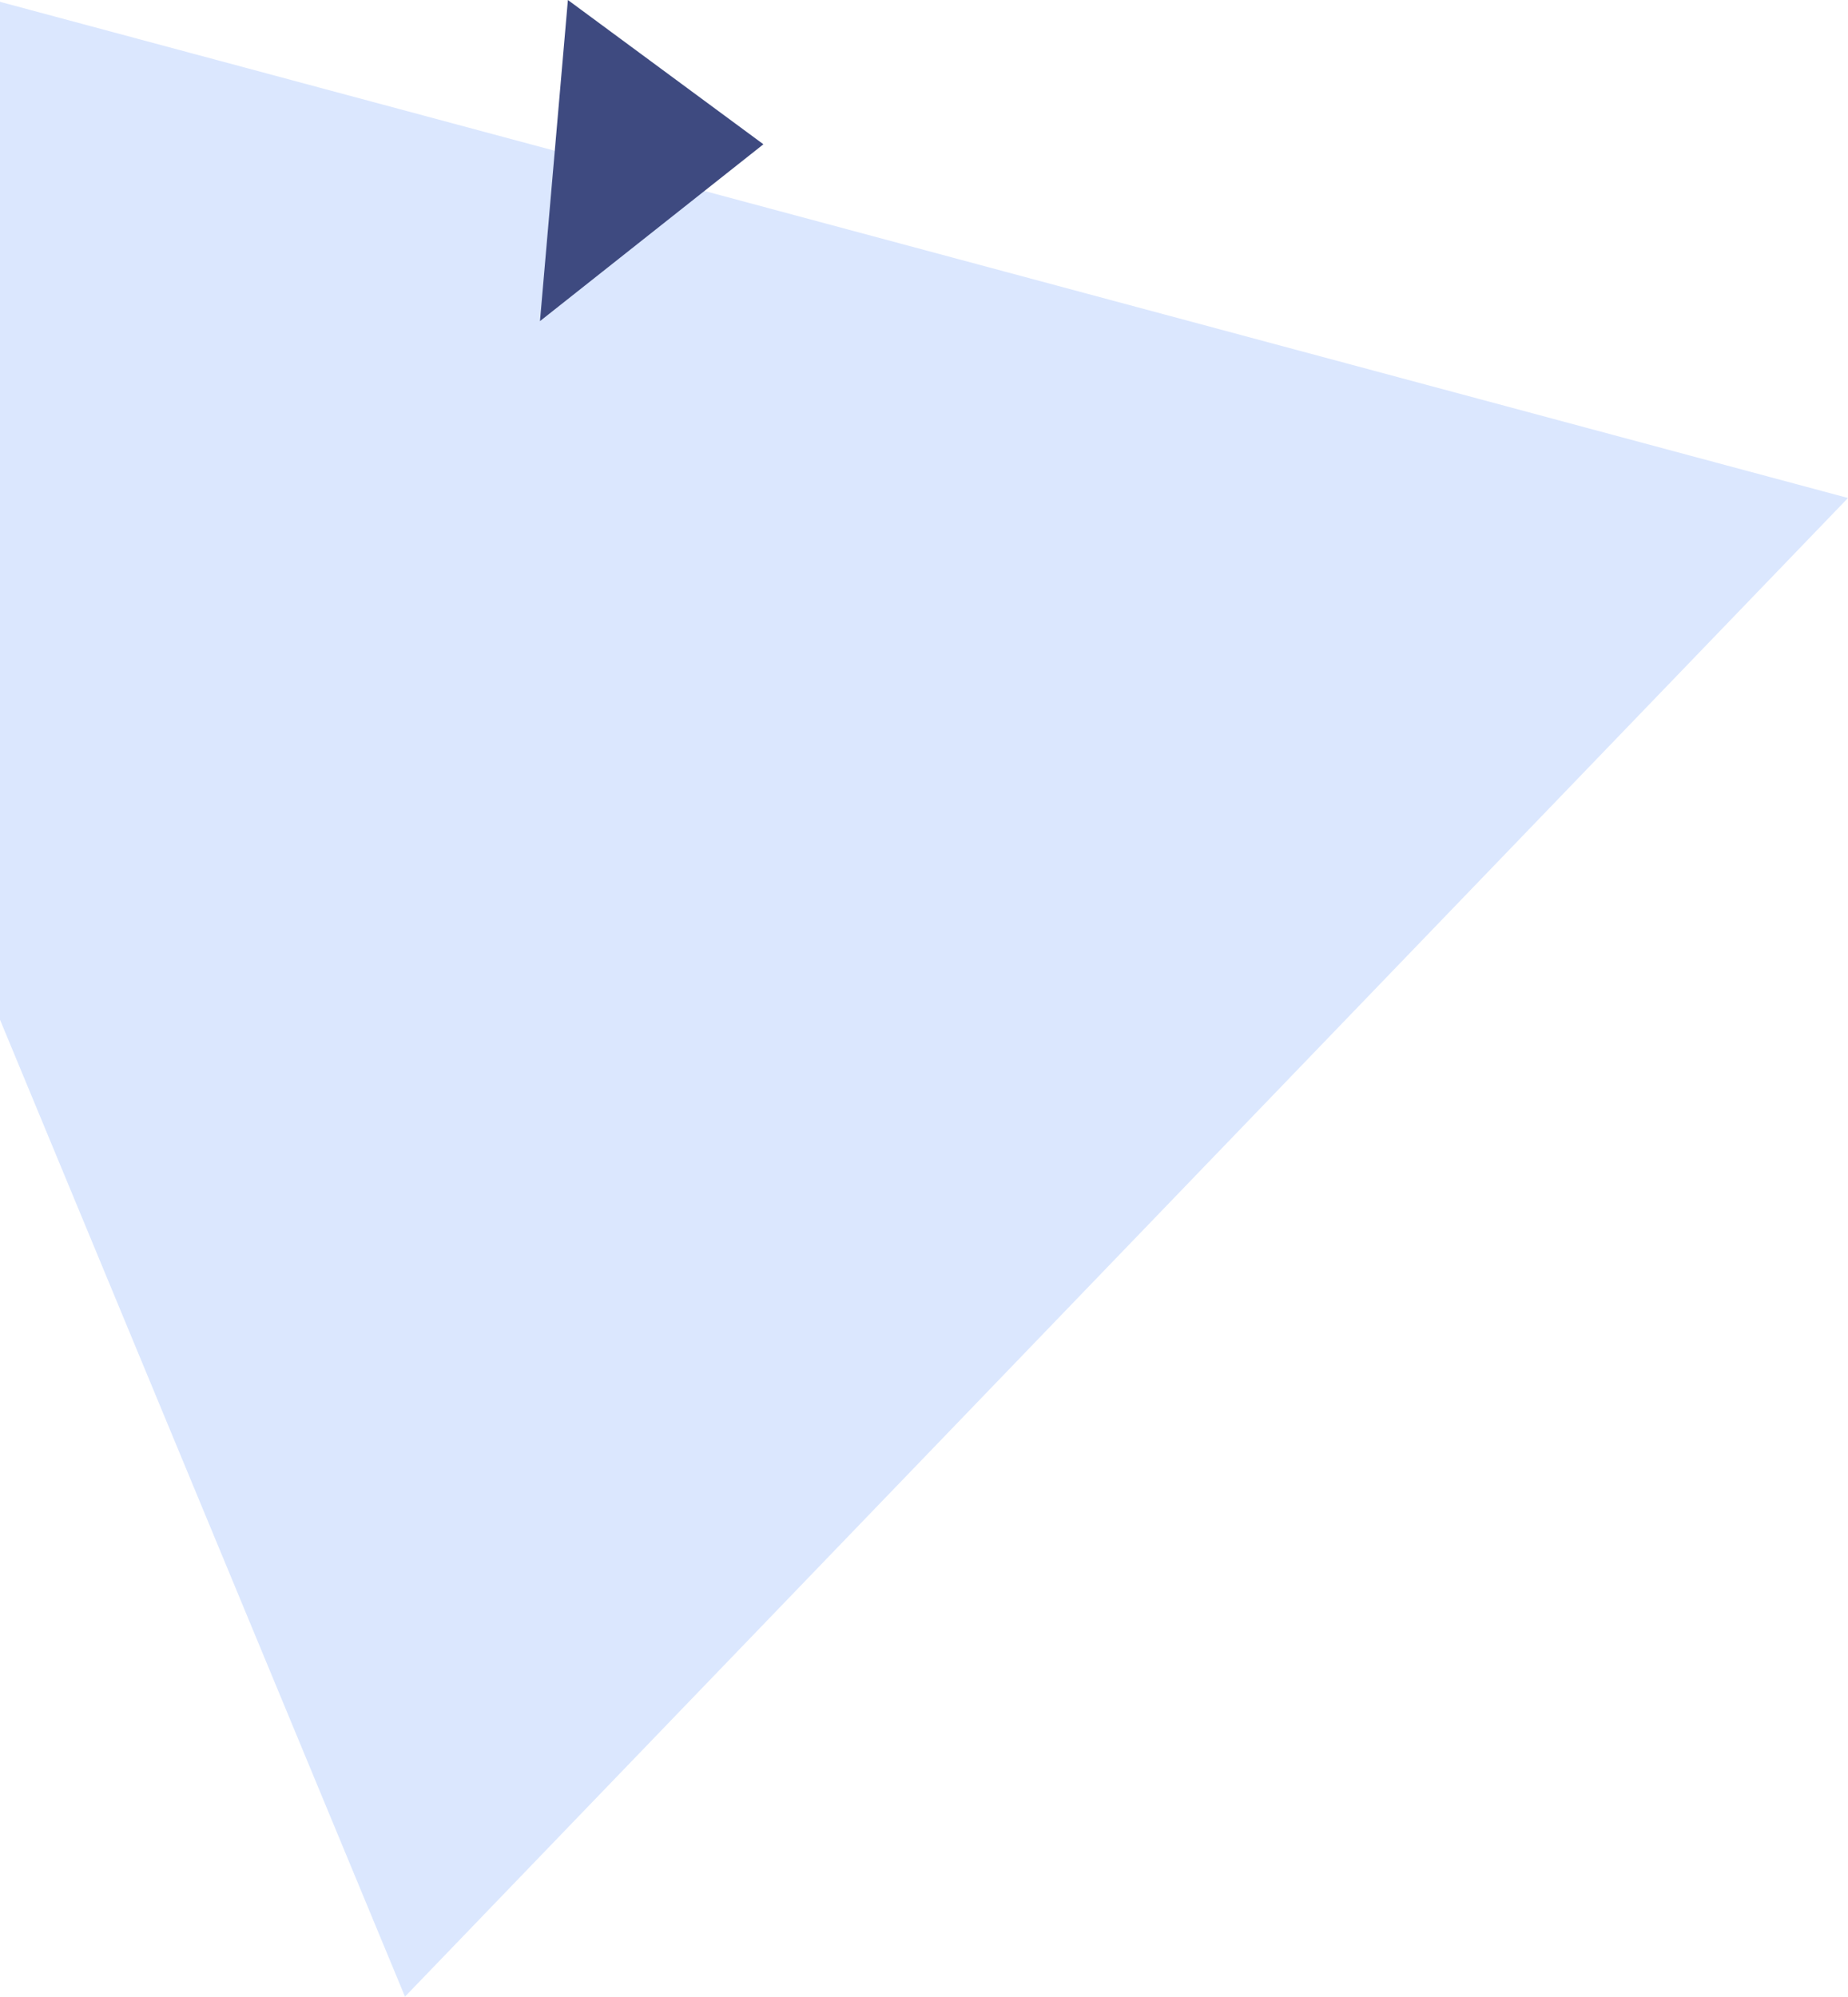 <?xml version="1.0" encoding="UTF-8"?>
<svg width="397px" height="429px" viewBox="0 0 397 429" version="1.1" xmlns="http://www.w3.org/2000/svg" xmlns:xlink="http://www.w3.org/1999/xlink">
    <!-- Generator: Sketch 41.2 (35397) - http://www.bohemiancoding.com/sketch -->
    <title>Group 8</title>
    <desc>Created with Sketch.</desc>
    <defs></defs>
    <g id="Page-1" stroke="none" stroke-width="1" fill="none" fill-rule="evenodd">
        <g id="Pre-ICO-Copy-5" transform="translate(0, -1171)">
            <g id="Group-8" transform="translate(-102, 1144)">
                <polygon id="Path-35" fill="#DBE7FE" points="189 456 499 134 0 0"></polygon>
                <polygon id="Path-36" fill="#3E4A80" points="218 96 266 58 224 27"></polygon>
            </g>
        </g>
    </g>
</svg>